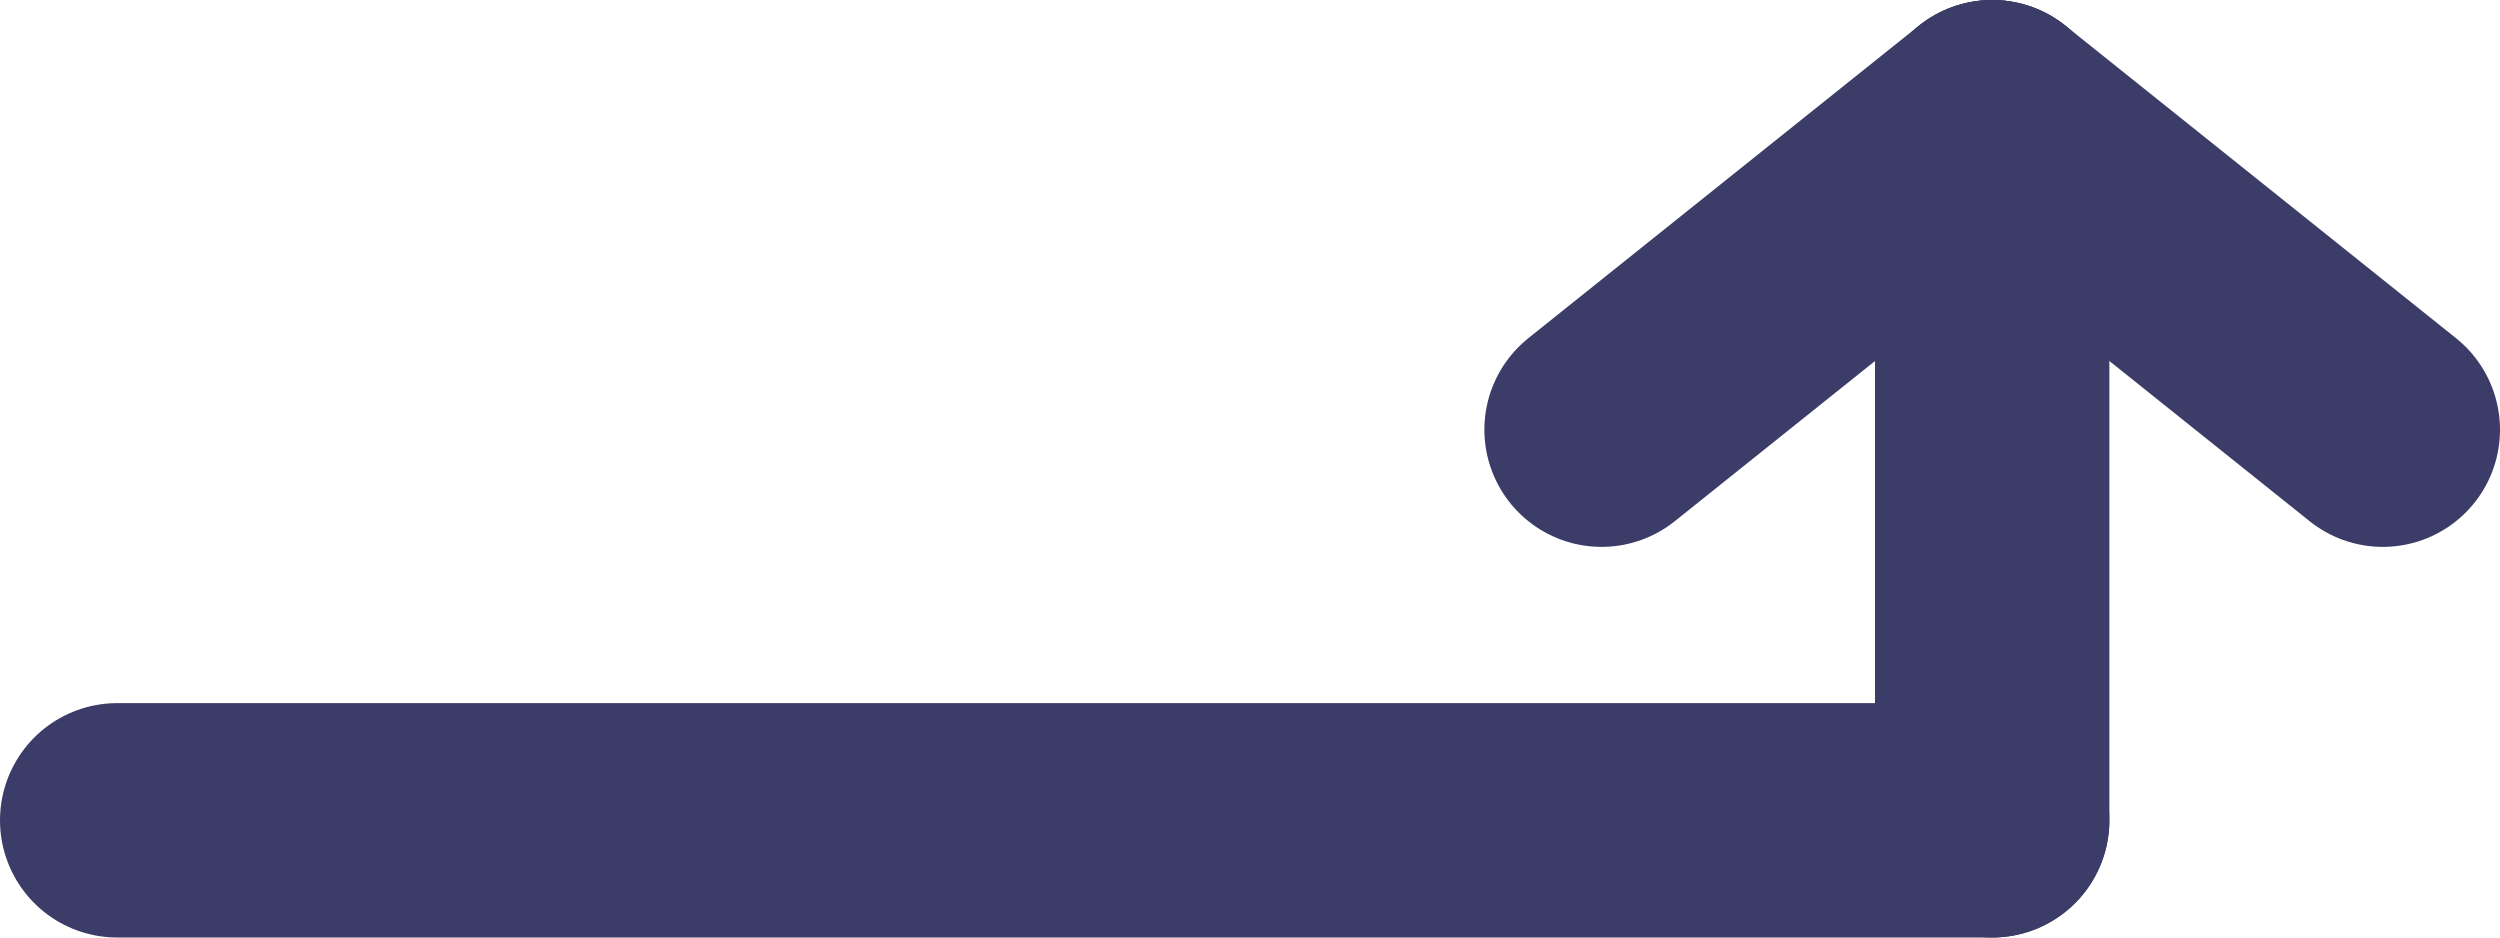 <?xml version="1.0" encoding="UTF-8"?>
<svg width="32px" height="12px" viewBox="0 0 32 12" version="1.1" xmlns="http://www.w3.org/2000/svg" xmlns:xlink="http://www.w3.org/1999/xlink">
    <title>Group 85</title>
    <g id="Page-1" stroke="none" stroke-width="1" fill="none" fill-rule="evenodd" stroke-linecap="round">
        <g id="Group-85" transform="translate(16, 6) scale(1, -1) translate(-16, -6) translate(1, 1)" stroke="#3B3C67" stroke-width="3">
            <line x1="0.5" y1="0.5" x2="24.5" y2="0.5" id="Line-8"></line>
            <line x1="24.5" y1="0.5" x2="24.5" y2="9.5" id="Line-9"></line>
            <line x1="24.5" y1="9.5" x2="29.5" y2="5.5" id="Line-10"></line>
            <line x1="19.5" y1="9.5" x2="24.5" y2="5.5" id="Line-10" transform="translate(22, 7.5) scale(-1, 1) translate(-22, -7.5) "></line>
        </g>
    </g>
</svg>